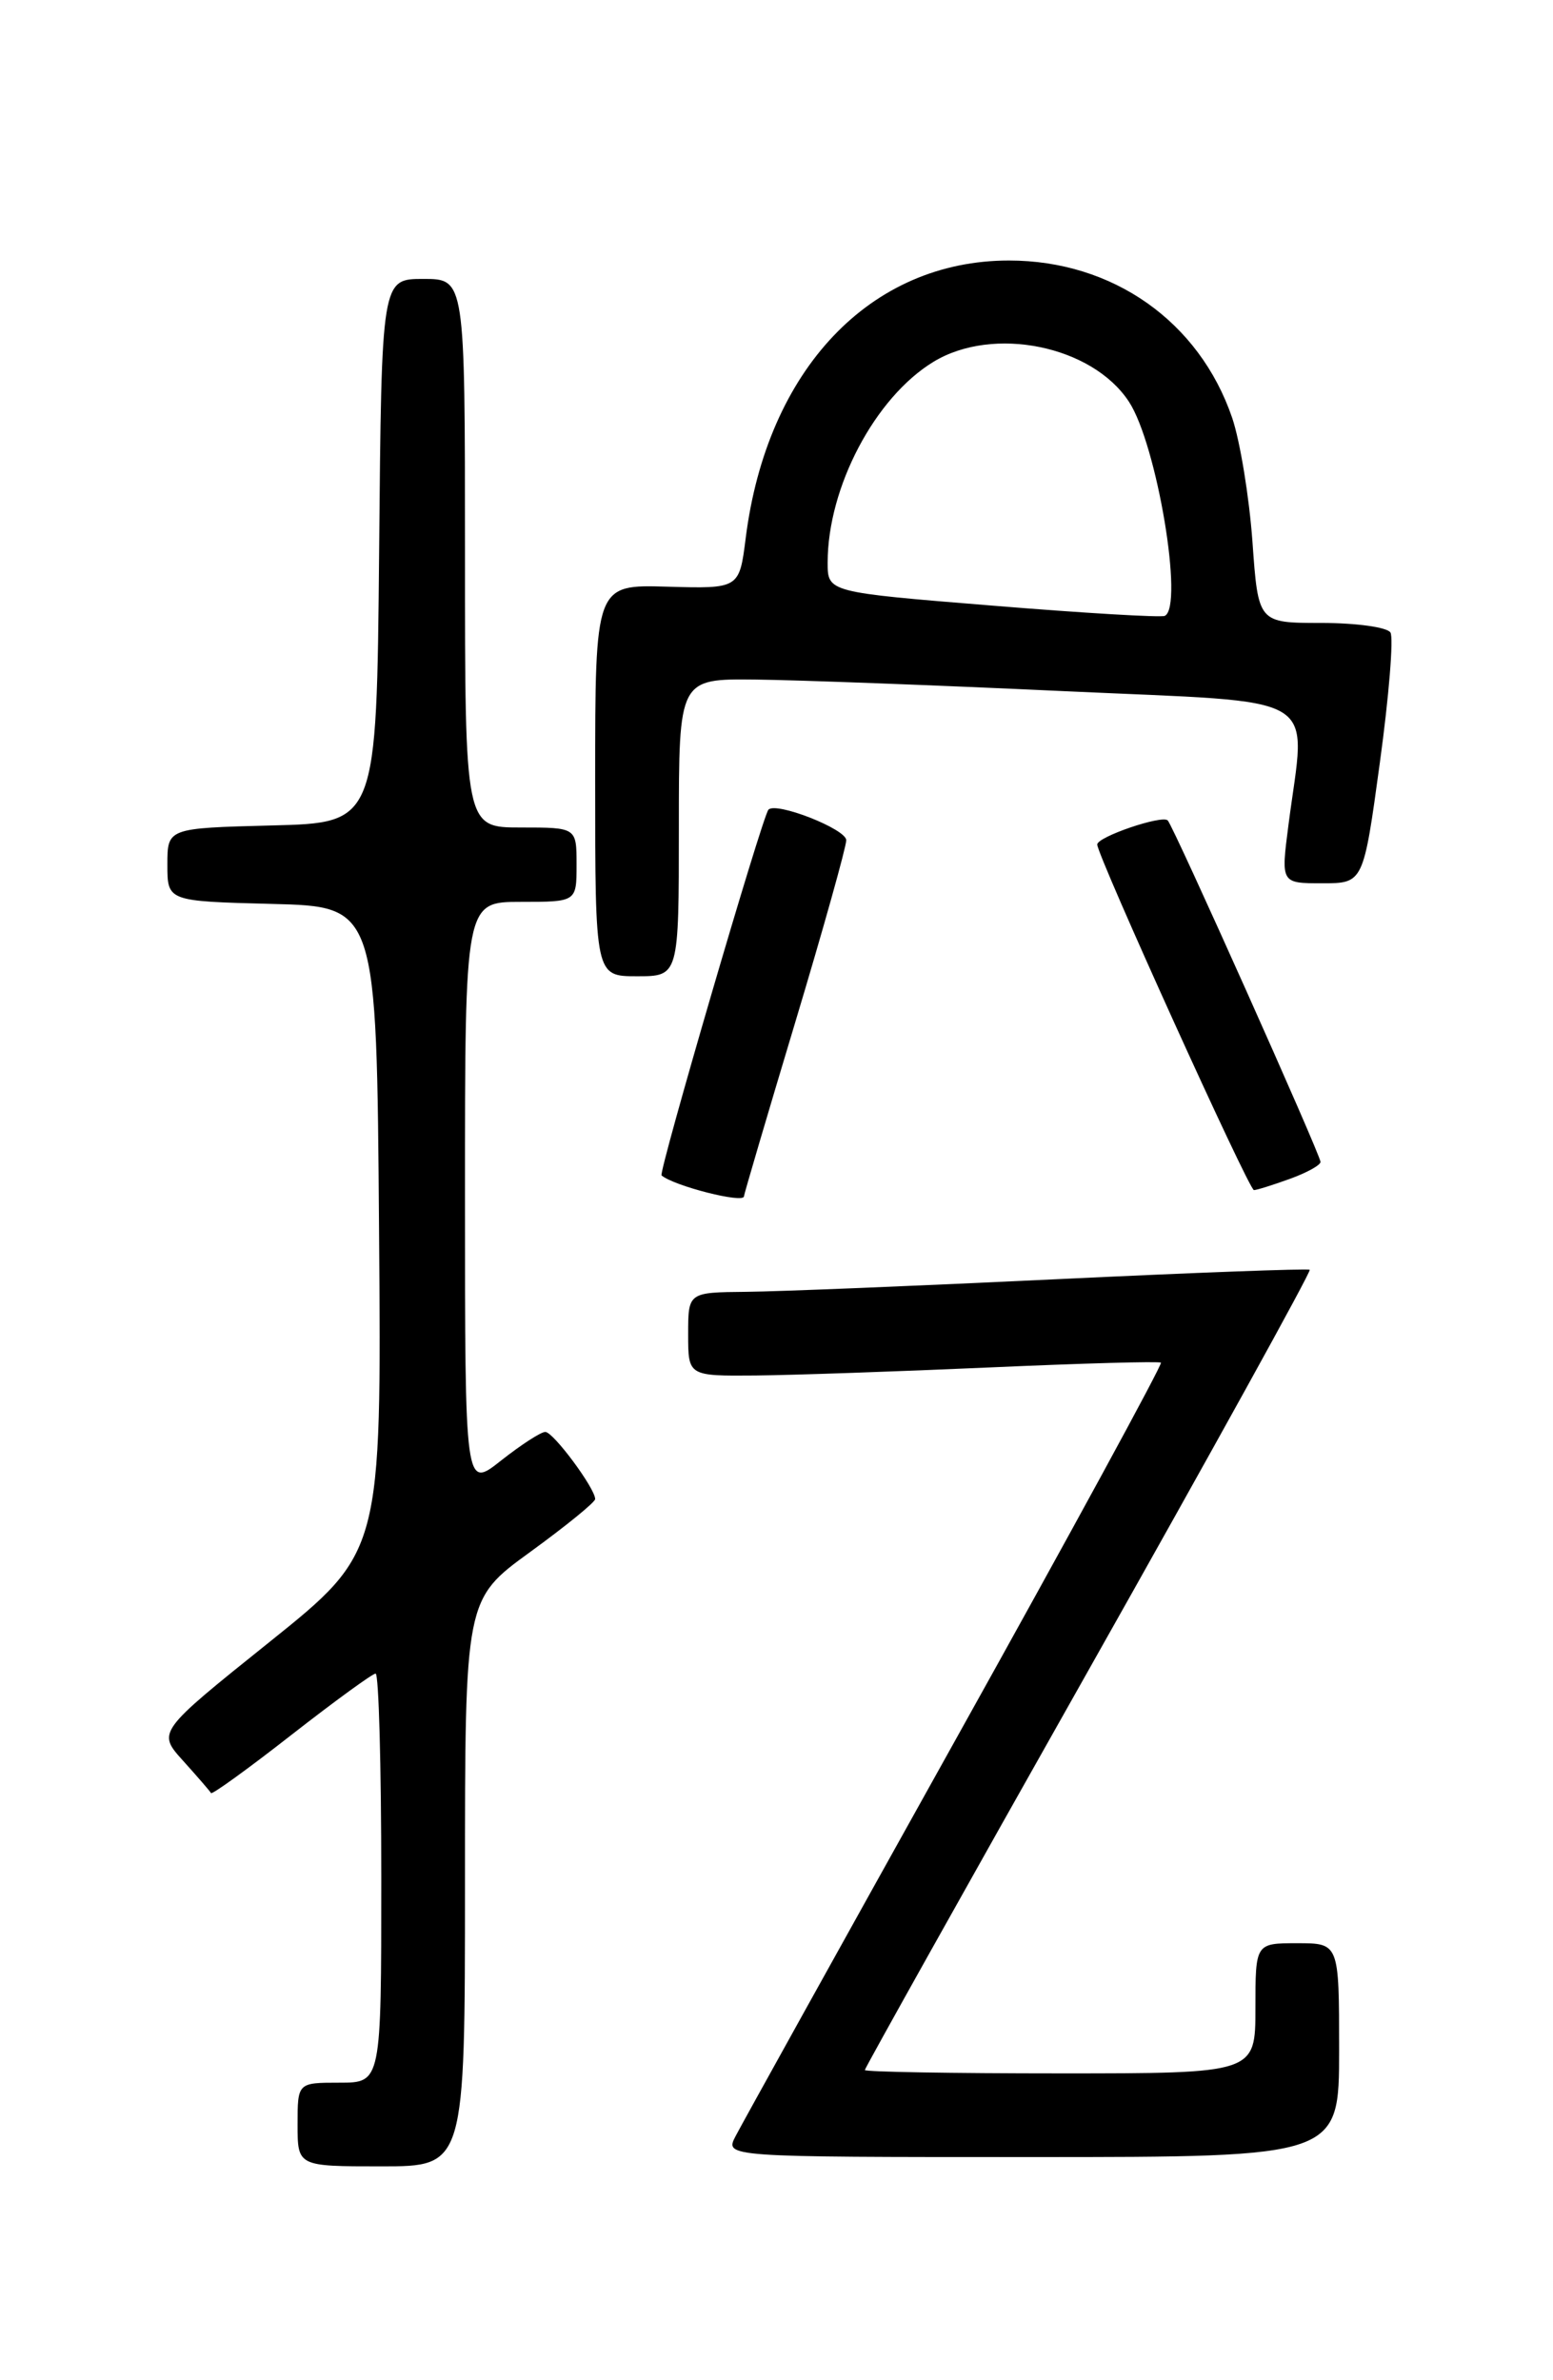 <?xml version="1.0" encoding="UTF-8" standalone="no"?>
<!DOCTYPE svg PUBLIC "-//W3C//DTD SVG 1.1//EN" "http://www.w3.org/Graphics/SVG/1.1/DTD/svg11.dtd" >
<svg xmlns="http://www.w3.org/2000/svg" xmlns:xlink="http://www.w3.org/1999/xlink" version="1.1" viewBox="0 0 167 256">
 <g >
 <path fill="currentColor"
d=" M 50.00 202.51 C 50.00 172.02 50.00 172.02 57.00 166.93 C 60.85 164.13 64.00 161.57 64.00 161.23 C 64.00 160.08 59.50 154.01 58.64 154.01 C 58.17 154.00 56.04 155.39 53.89 157.08 C 50.00 160.17 50.00 160.17 50.00 128.58 C 50.00 97.00 50.00 97.00 56.00 97.00 C 62.00 97.00 62.00 97.00 62.00 93.00 C 62.00 89.00 62.00 89.00 56.00 89.00 C 50.00 89.00 50.00 89.00 50.00 59.50 C 50.00 30.00 50.00 30.00 45.52 30.00 C 41.03 30.00 41.03 30.00 40.77 59.25 C 40.50 88.50 40.50 88.50 29.25 88.78 C 18.00 89.07 18.00 89.07 18.00 93.00 C 18.00 96.93 18.00 96.93 29.25 97.22 C 40.50 97.50 40.50 97.50 40.76 132.21 C 41.03 166.93 41.03 166.93 28.97 176.61 C 16.90 186.29 16.90 186.29 19.70 189.39 C 21.24 191.10 22.58 192.65 22.69 192.85 C 22.79 193.05 26.68 190.24 31.33 186.60 C 35.98 182.97 40.06 180.00 40.39 180.00 C 40.73 180.00 41.00 189.90 41.00 202.00 C 41.00 224.00 41.00 224.00 36.50 224.00 C 32.00 224.00 32.00 224.00 32.00 228.50 C 32.00 233.00 32.00 233.00 41.00 233.00 C 50.00 233.00 50.00 233.00 50.00 202.51 Z  M 144.00 220.50 C 144.00 209.00 144.00 209.00 139.50 209.00 C 135.00 209.00 135.00 209.00 135.00 216.00 C 135.00 223.00 135.00 223.00 114.00 223.00 C 102.45 223.00 93.00 222.84 93.00 222.64 C 93.00 222.44 103.84 203.06 117.09 179.57 C 130.34 156.07 141.03 136.72 140.84 136.57 C 140.65 136.42 128.35 136.88 113.50 137.59 C 98.65 138.30 83.69 138.91 80.25 138.94 C 74.00 139.00 74.00 139.00 74.00 143.50 C 74.00 148.00 74.00 148.00 81.25 147.94 C 85.24 147.90 96.60 147.51 106.50 147.07 C 116.40 146.63 124.65 146.40 124.84 146.56 C 125.03 146.72 115.08 165.00 102.72 187.18 C 90.37 209.35 79.74 228.51 79.10 229.75 C 77.93 232.00 77.93 232.00 110.96 232.00 C 144.00 232.00 144.00 232.00 144.00 220.50 Z  M 80.00 128.67 C 80.00 128.48 82.47 120.08 85.50 110.00 C 88.53 99.92 91.00 91.08 91.00 90.37 C 91.00 89.17 83.41 86.19 82.63 87.09 C 81.96 87.86 70.79 126.12 71.14 126.42 C 72.48 127.56 80.00 129.47 80.00 128.67 Z  M 138.68 126.80 C 140.51 126.14 142.00 125.32 142.00 124.97 C 142.00 124.21 126.19 88.86 125.57 88.24 C 124.96 87.63 118.00 90.00 117.99 90.83 C 117.97 91.98 134.30 128.00 134.84 128.00 C 135.13 128.00 136.85 127.46 138.68 126.80 Z  M 73.00 89.00 C 73.00 73.00 73.00 73.00 81.25 73.09 C 85.79 73.14 100.75 73.70 114.50 74.34 C 142.78 75.65 140.42 74.24 138.55 88.75 C 137.74 95.00 137.74 95.00 142.18 95.00 C 146.61 95.00 146.61 95.00 148.38 82.03 C 149.36 74.89 149.87 68.59 149.52 68.03 C 149.17 67.46 145.83 67.00 142.09 67.00 C 135.30 67.00 135.30 67.00 134.68 58.25 C 134.33 53.44 133.35 47.45 132.50 44.94 C 128.96 34.58 119.66 28.02 108.50 28.02 C 93.59 28.02 82.48 39.74 80.19 57.86 C 79.50 63.32 79.50 63.32 71.75 63.10 C 64.00 62.87 64.00 62.87 64.00 83.93 C 64.00 105.00 64.00 105.00 68.50 105.00 C 73.00 105.00 73.00 105.00 73.00 89.00 Z  M 106.75 65.14 C 89.00 63.70 89.00 63.70 89.00 60.51 C 89.00 52.41 94.09 42.75 100.37 38.92 C 106.79 35.00 117.45 37.17 121.40 43.21 C 124.41 47.80 127.33 65.26 125.25 66.24 C 124.84 66.43 116.51 65.94 106.75 65.14 Z "/>
</g>
</svg>